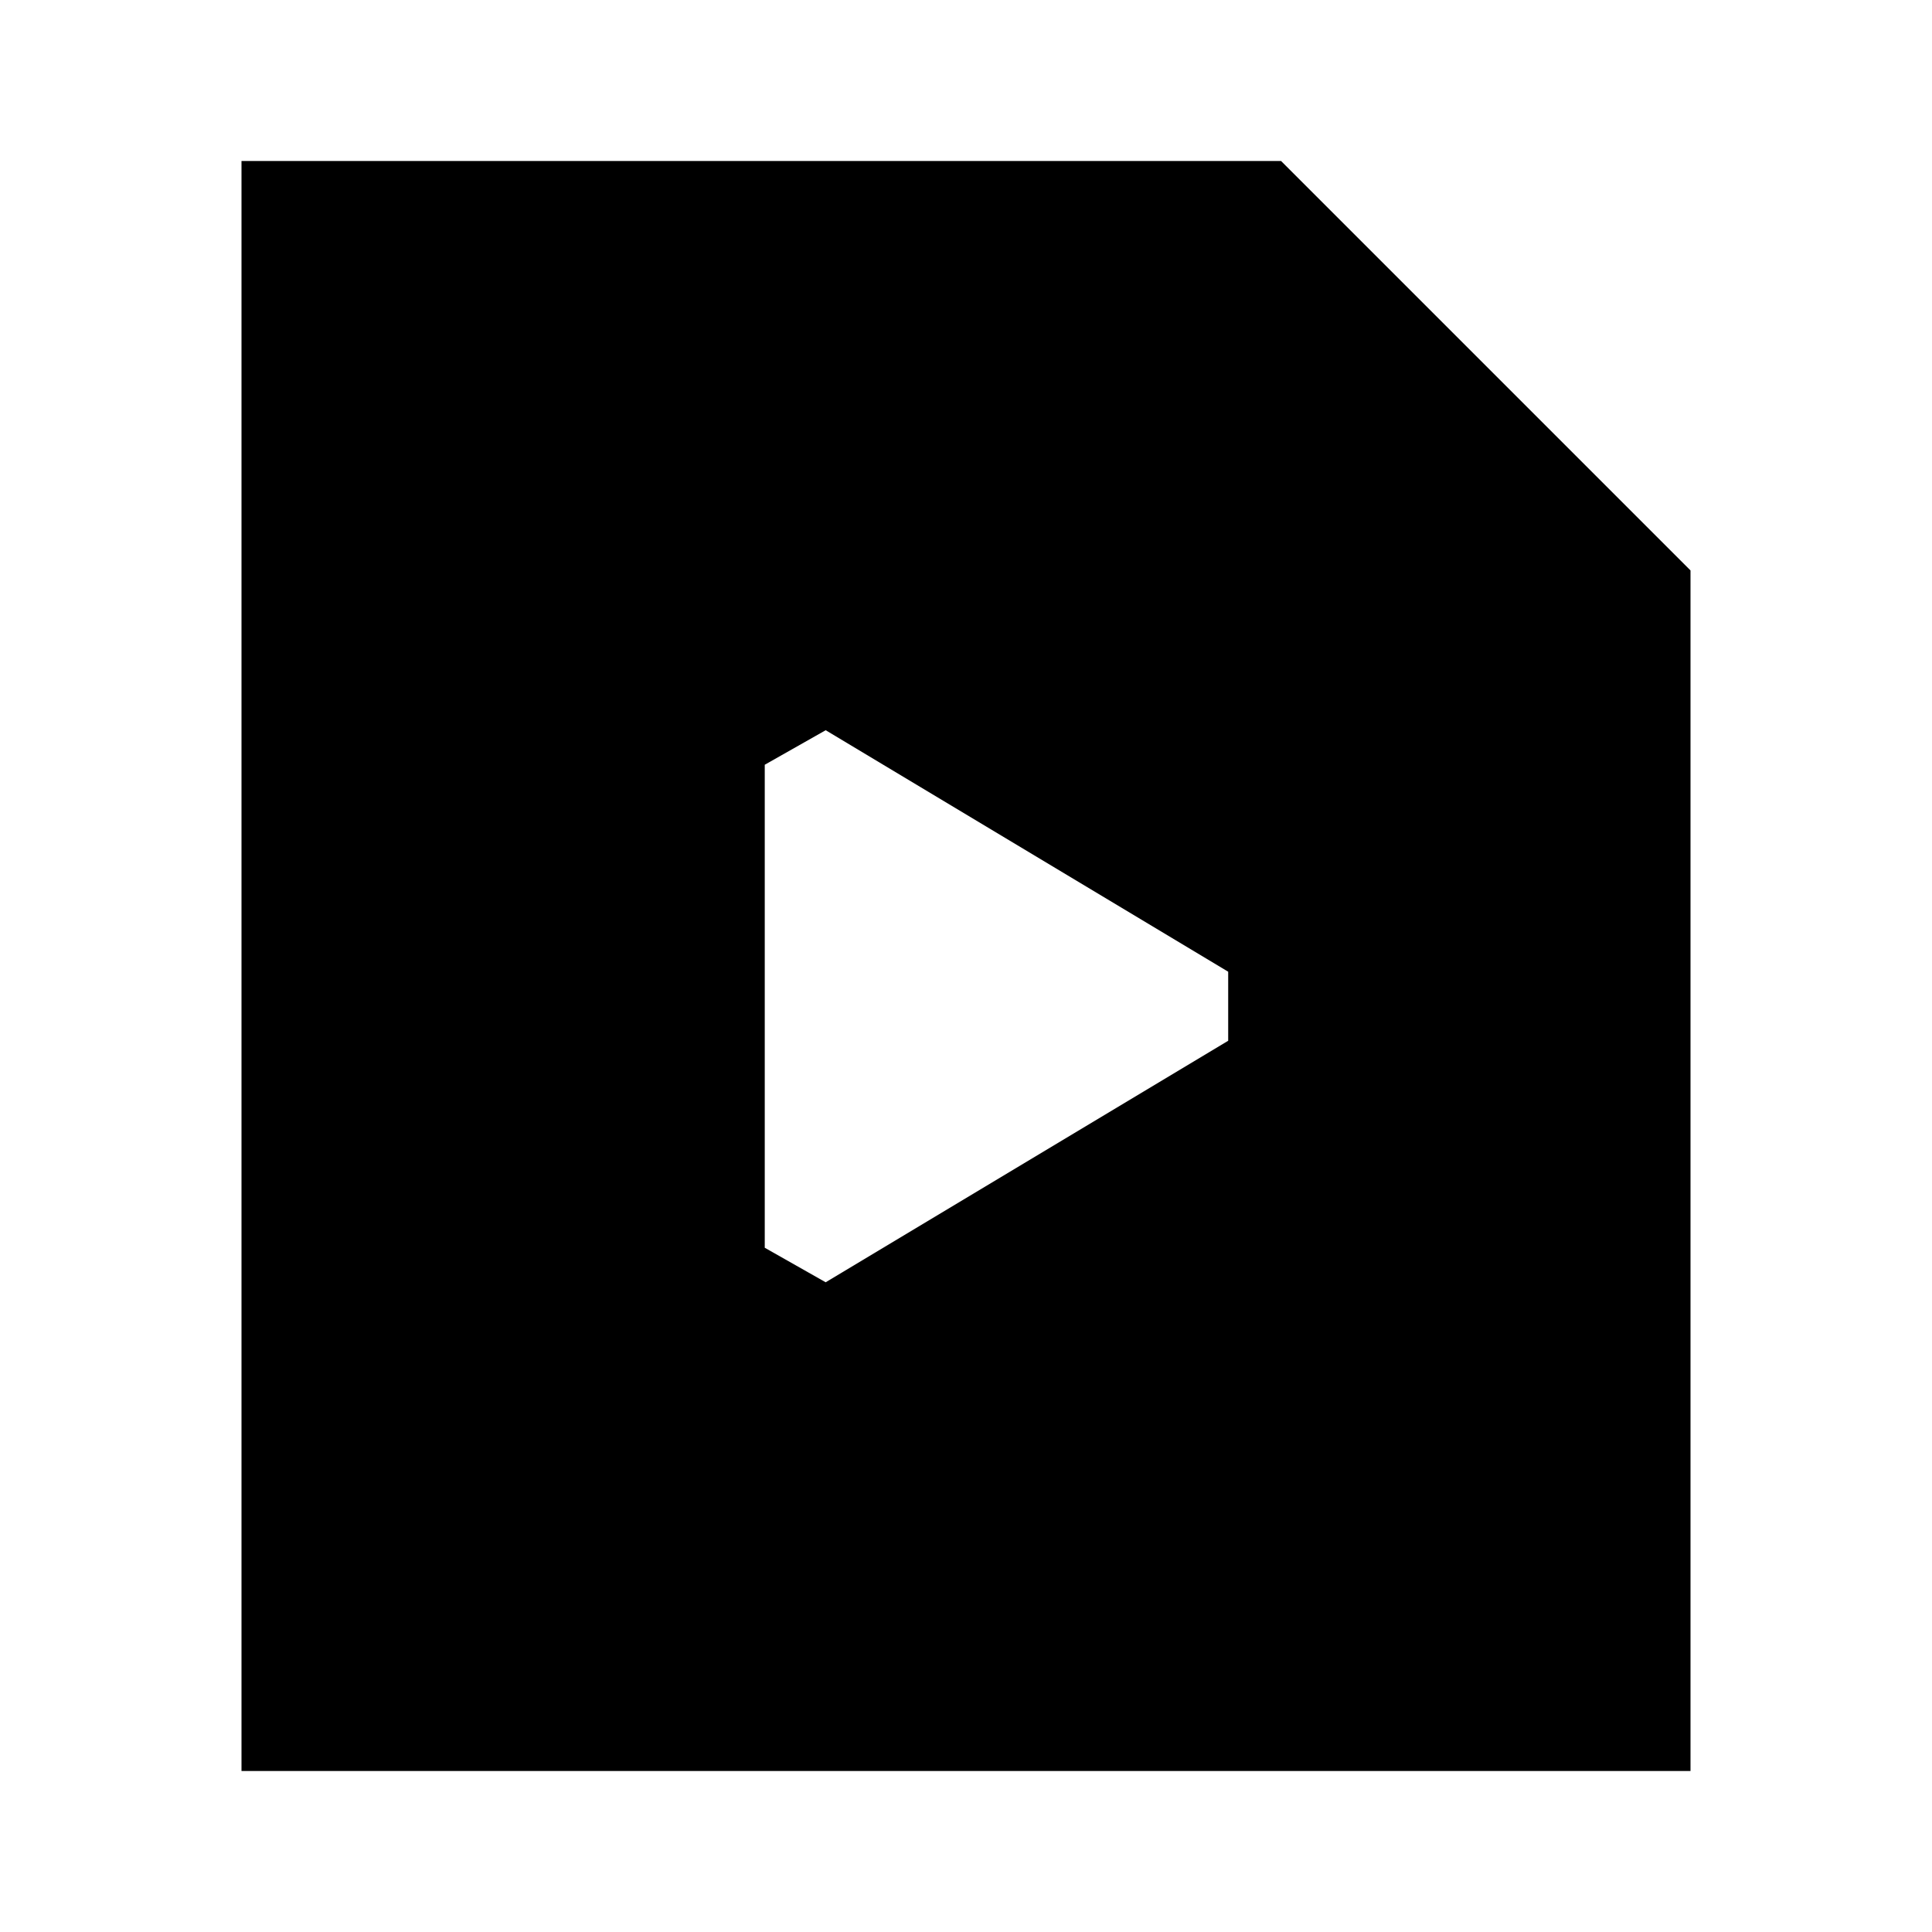 <svg xmlns="http://www.w3.org/2000/svg" width="24" height="24" fill="none">
  <path
    fill="currentColor"
    fill-rule="evenodd"
    d="M3 2h12.914L21 7.086V22H3zm6.5 7.5.757-.429 5 3v.858l-5 3L9.5 15.5z"
    clip-rule="evenodd"
  />
</svg>
